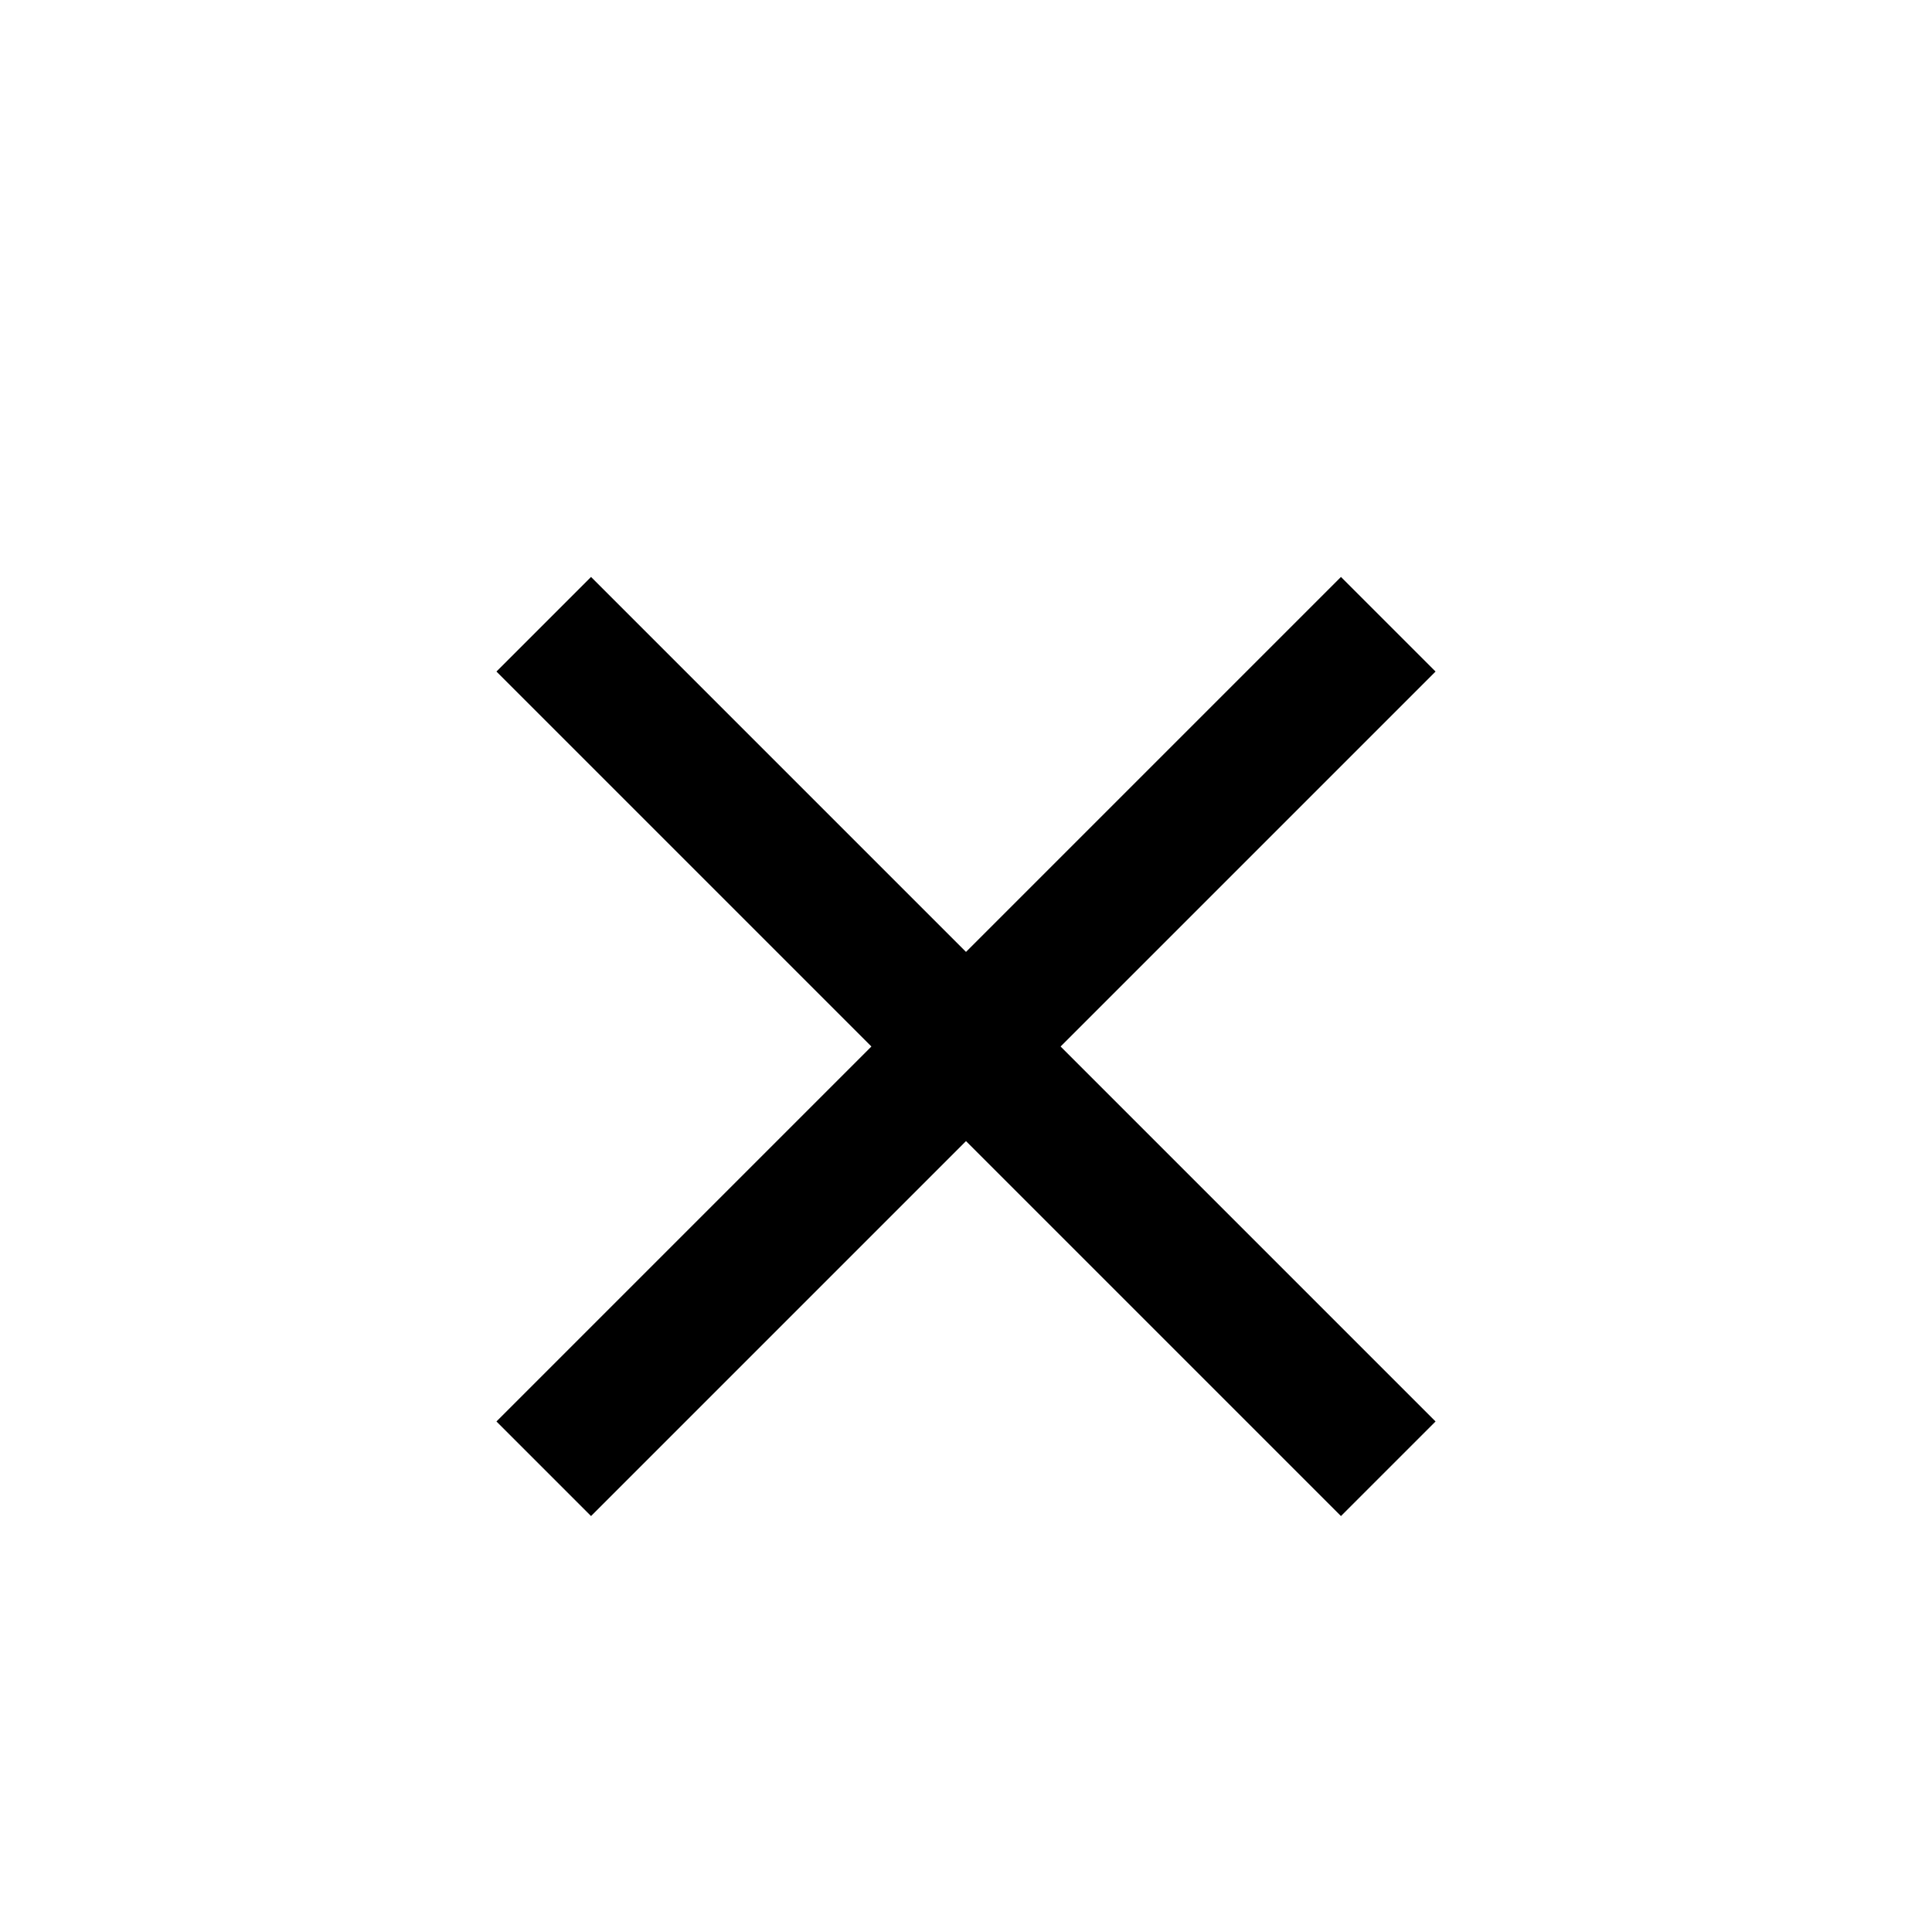 <svg width="24" height="24" viewBox="0 0 24 24" xmlns="http://www.w3.org/2000/svg">
<path d="M17.833 8.342L16.658 7.167L12 11.825L7.342 7.167L6.167 8.342L10.825 13L6.167 17.658L7.342 18.833L12 14.175L16.658 18.833L17.833 17.658L13.175 13L17.833 8.342Z"/>
</svg>